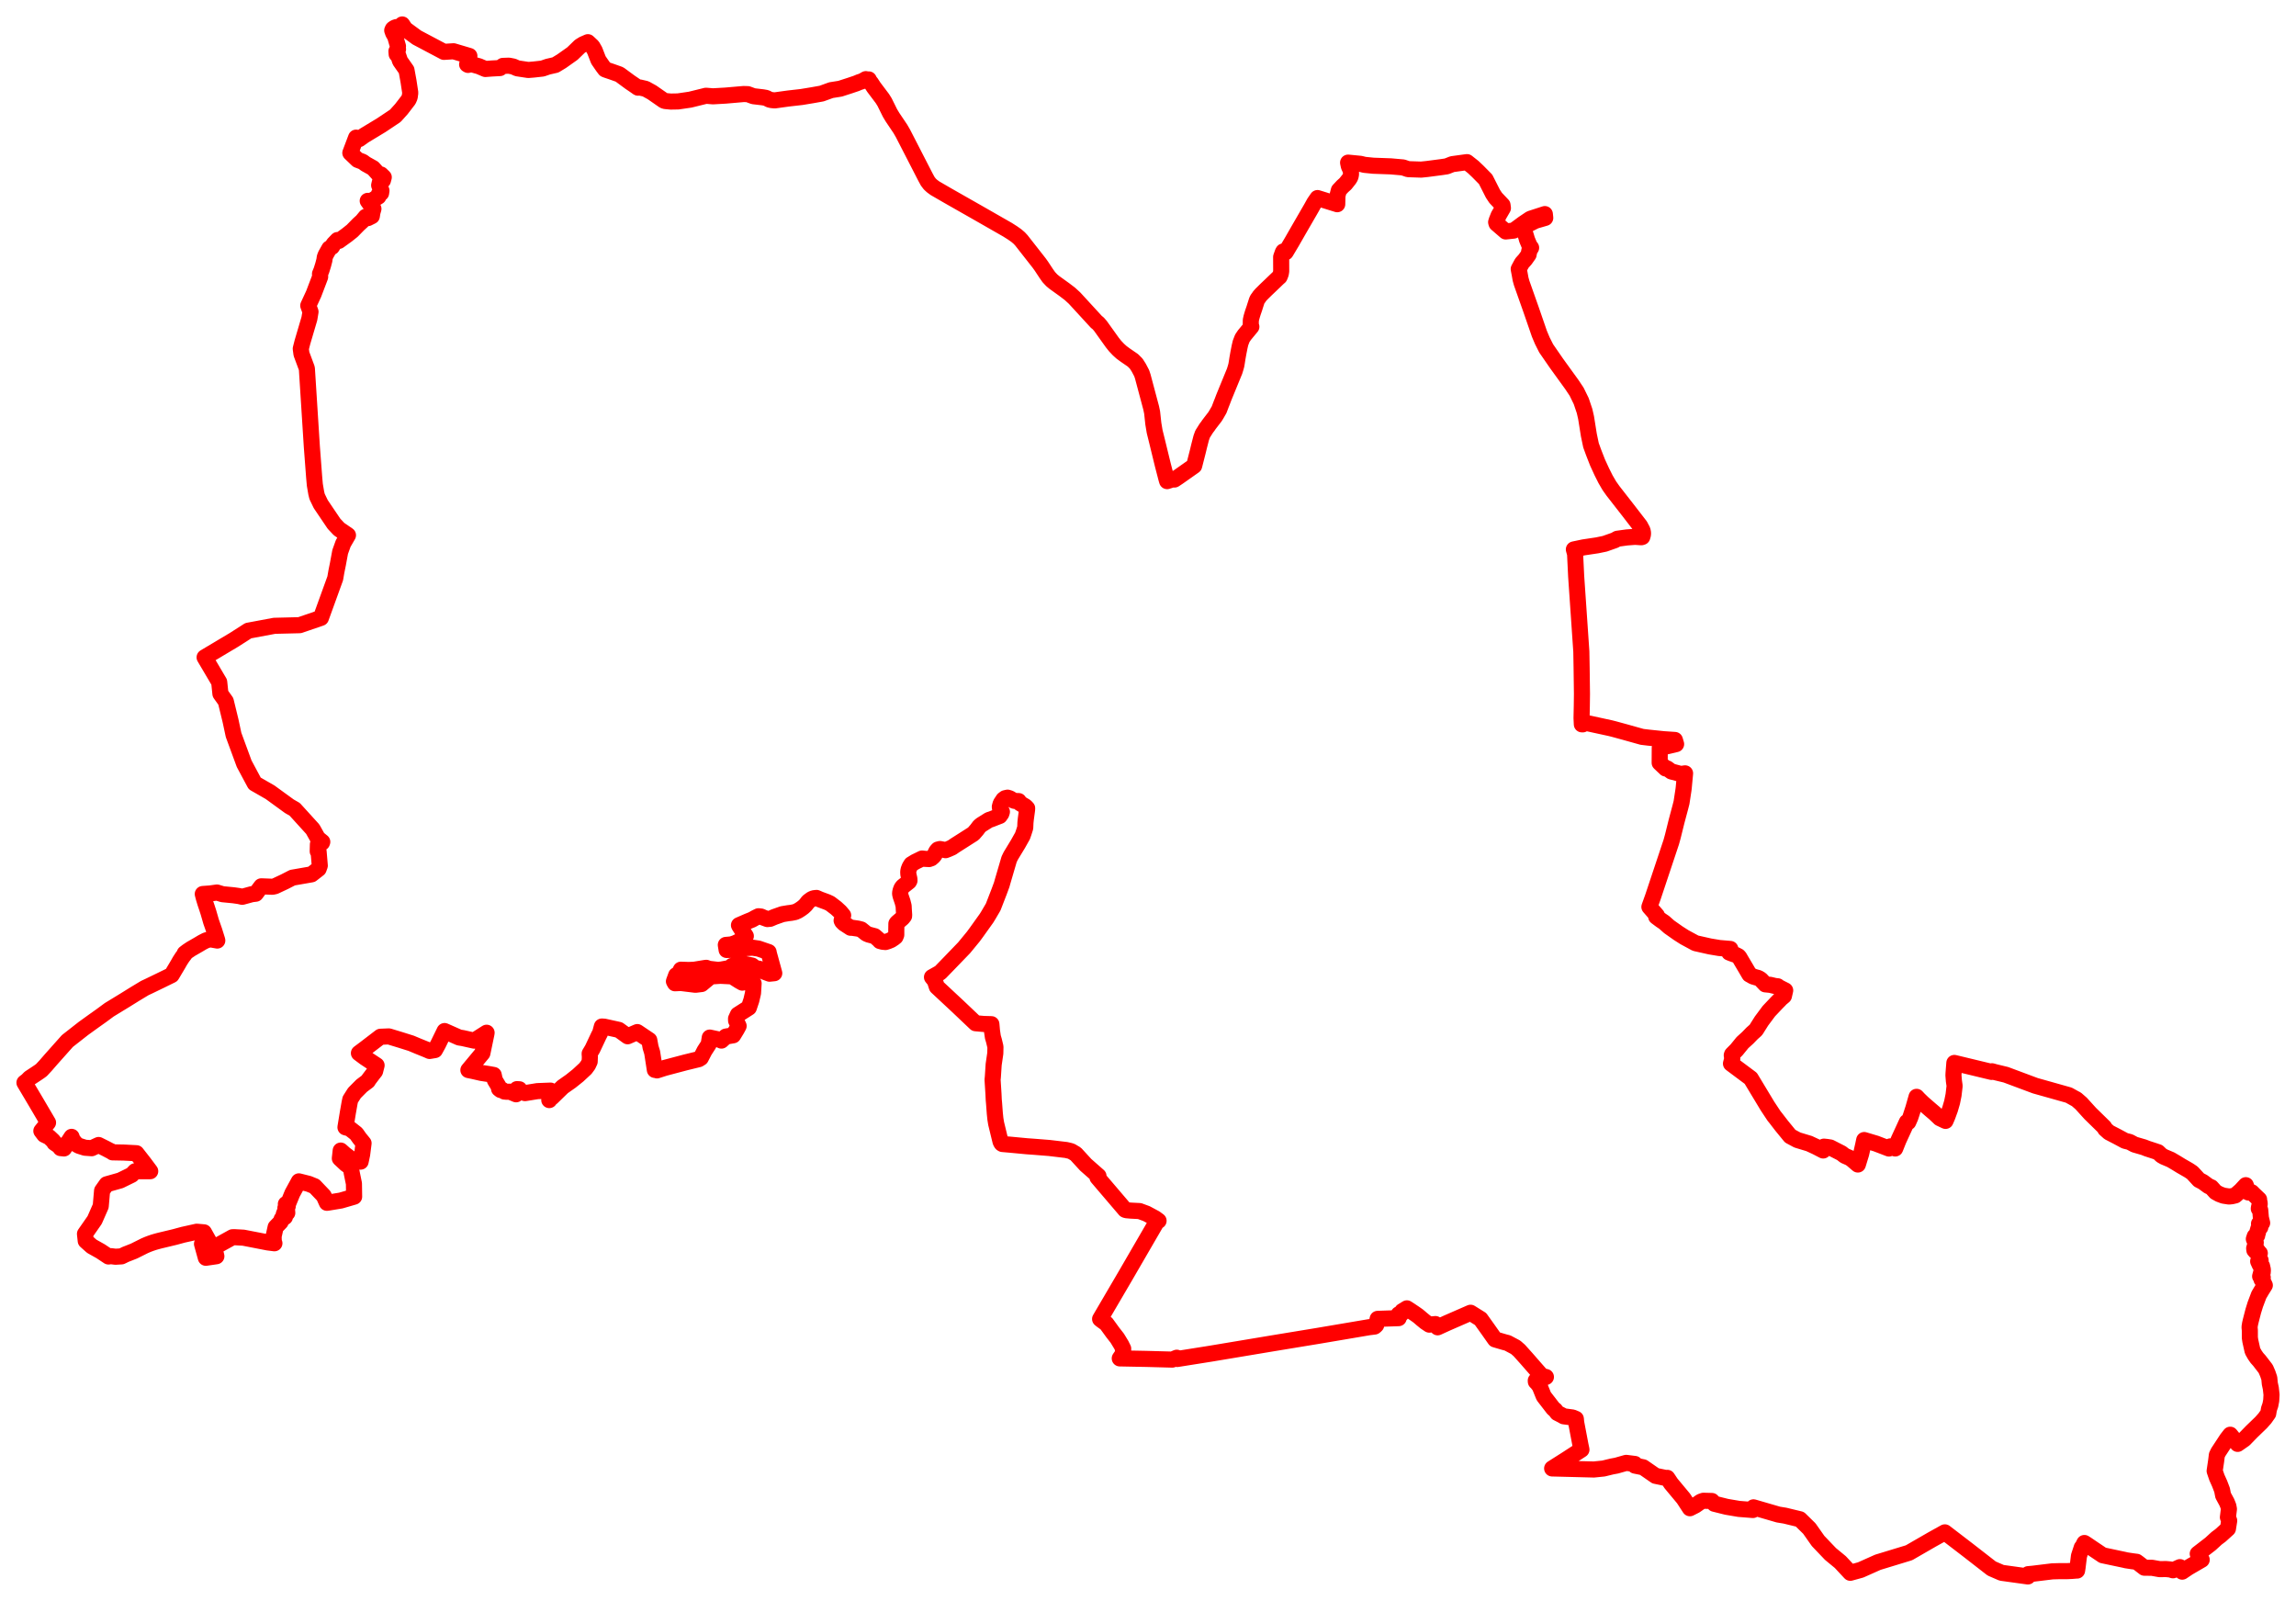 <svg width="469.338" height="327.205" xmlns="http://www.w3.org/2000/svg"><polygon points="5,221.286 7.246,225.068 9.821,229.45 8.451,231.15 9.036,231.925 10.037,232.399 10.914,233.225 11.115,233.575 11.308,233.713 12.075,234.229 12.376,234.656 13.09,234.725 14.633,232.359 14.752,232.721 14.831,232.909 15.086,233.264 15.623,233.886 16.061,234.147 16.305,234.242 17.378,234.58 18.743,234.679 20.153,234.022 21.621,234.753 22.488,235.211 22.679,235.28 23.002,235.525 25.311,235.569 27.889,235.701 29.436,237.678 30.707,239.382 27.632,239.383 26.927,240.119 24.585,241.267 21.788,242.058 20.867,243.361 20.592,246.521 19.347,249.357 17.371,252.191 17.528,253.629 18.753,254.719 20.562,255.735 22.178,256.808 22.691,256.742 23.602,256.859 24.834,256.784 25.666,256.379 26.33,256.121 27.409,255.692 29.574,254.609 30.247,254.324 30.771,254.127 31.418,253.906 32.013,253.734 32.659,253.563 35.718,252.83 37.432,252.365 40.223,251.747 41.693,251.875 42.727,253.719 41.292,254.238 42.076,257.072 44.23,256.758 43.798,254.954 43.93,254.866 47.533,252.872 47.883,252.865 48.069,252.873 49.762,252.965 54.776,253.939 55.051,253.973 56.094,254.106 55.967,253.93 55.931,252.683 56.346,250.811 57.368,249.753 57.58,249.156 58.239,248.756 57.998,248.191 58.068,248.012 58.167,247.782 58.724,247.895 58.65,247.038 58.337,246.907 58.726,246.597 58.822,246.531 58.435,246.094 58.918,245.959 59.76,243.906 61.096,241.454 63.105,241.961 64.299,242.445 66.179,244.415 66.821,245.834 66.969,245.82 69.675,245.374 72.389,244.585 72.349,241.916 71.899,239.718 71.716,238.651 70.689,237.907 69.469,236.764 69.645,235.16 70.467,235.896 71.79,236.893 73.716,237.416 74.03,235.927 74.319,233.657 73.477,232.621 72.826,231.698 71.477,230.642 70.618,230.405 71.117,227.351 71.469,225.362 71.604,224.73 72.455,223.389 73.932,221.903 75.189,220.96 75.328,220.72 75.49,220.494 76.258,219.479 76.675,218.948 76.982,217.742 74.586,216.158 73.367,215.249 74.543,214.37 77.773,211.898 79.495,211.828 81.859,212.546 84.047,213.234 85.383,213.795 87.256,214.554 87.818,214.802 88.91,214.618 89.564,213.422 90.878,210.733 93.86,212.054 94.575,212.166 96.931,212.692 99.468,211.076 99.436,211.279 98.608,215.262 95.746,218.706 96.723,218.906 98.389,219.289 99.796,219.502 100.923,219.706 101.158,220.772 101.99,222.156 102.012,222.533 102.338,222.785 102.752,222.802 103.105,223.096 103.572,223.14 104.227,223.127 105.498,223.657 105.666,222.603 106.167,222.632 106.155,223.044 107.326,223.419 109.845,223.011 112.532,222.905 112.354,224.322 112.282,224.841 112.438,224.504 112.601,224.316 112.817,224.298 115.021,222.151 116.689,220.979 118.151,219.809 119.685,218.387 120.217,217.659 120.54,216.968 120.577,215.997 120.532,215.357 121.112,214.384 122.406,211.639 122.684,211.106 123.029,209.808 123.516,209.837 126.5,210.494 128.304,211.799 130.271,210.943 132.722,212.591 132.989,214.058 133.318,215.131 133.864,218.675 134.256,218.632 134.302,218.772 135.886,218.264 140.131,217.141 142.839,216.48 143.262,216.217 144.012,214.766 144.868,213.439 145.089,212.065 147.081,212.495 147.472,212.681 148.38,211.859 149.872,211.6 150.619,210.377 150.986,209.692 150.472,208.607 150.456,208.215 150.833,207.385 153.077,205.952 153.585,204.436 153.93,202.96 154.05,200.989 153.138,199.74 152.526,199.349 152.173,199.443 152.009,199.819 151.742,200.836 151.144,200.501 149.664,199.561 147.266,199.44 145.273,199.573 143.412,201.12 142.159,201.273 139.189,200.909 137.976,200.964 137.761,200.573 138.223,199.318 138.652,199.229 139.184,198.195 140.796,198.25 141.909,198.202 144.078,197.848 144.362,197.808 144.872,198.007 146.796,198.233 147.461,198.16 148.686,197.937 149.463,197.725 149.644,197.421 151.065,197.074 151.719,197.162 152.483,197.077 153.742,197.347 154.419,197.898 155.175,197.994 156.294,198.627 157.306,199.009 158.272,198.91 157.142,194.782 157.12,194.588 155.045,193.877 153.848,193.696 152.609,193.758 151.675,193.906 150.844,194.203 149.876,194.128 148.536,194.159 148.368,193.129 149.493,193.028 150.256,192.779 150.837,192.501 151.243,192.296 151.888,191.798 152.462,191.317 151.18,189.316 151.057,189.101 152.818,188.332 153.728,187.969 154.45,187.563 155.055,187.267 155.59,187.332 156.021,187.532 156.859,187.841 157.431,187.787 158.299,187.415 159.932,186.84 161.094,186.646 161.751,186.566 162.528,186.411 163.107,186.152 163.644,185.817 164.199,185.412 164.687,184.955 165.209,184.272 165.885,183.777 166.319,183.592 166.904,183.522 167.598,183.829 169.056,184.366 169.696,184.667 170.92,185.602 171.746,186.363 172.354,187.089 172.039,188.142 172.149,188.364 172.508,188.73 173.872,189.619 174.218,189.628 175.363,189.793 176.047,189.968 177.111,190.823 177.596,191.023 178.802,191.341 179.64,192.07 179.878,192.337 180.43,192.48 180.997,192.534 181.503,192.38 182.149,192.111 182.72,191.732 183.05,191.465 183.212,191.068 183.213,190.147 183.236,188.783 183.346,188.616 184.493,187.626 184.811,187.225 184.823,186.959 184.751,185.895 184.717,185.176 184.496,184.304 184.124,183.219 184.013,182.788 183.994,182.484 184.112,181.978 184.297,181.503 184.551,181.18 185.803,180.192 185.911,179.988 185.89,179.618 185.678,178.678 185.656,178.157 185.741,177.725 185.948,177.191 186.281,176.646 187.087,176.154 188.495,175.468 188.996,175.531 189.92,175.578 190.361,175.422 190.743,175.094 191.014,174.787 191.409,173.991 191.727,173.637 192.137,173.529 192.871,173.664 193.278,173.767 193.844,173.55 194.594,173.22 195.181,172.816 198.98,170.397 199.678,169.589 200.207,168.883 200.597,168.567 202.168,167.58 202.626,167.441 203.601,167.055 204.36,166.765 204.689,166.296 204.807,165.924 204.445,165.376 204.377,164.904 204.454,164.608 204.561,164.238 205.106,163.413 205.468,163.142 205.966,163.03 206.438,163.177 207.15,163.618 207.493,163.708 208.228,163.726 208.522,164.175 209.633,164.84 209.968,165.194 209.945,165.543 209.697,167.363 209.617,168.116 209.571,169.188 209.272,170.124 209.026,170.837 208.084,172.51 206.611,174.938 206.278,175.628 204.937,180.203 204.771,180.801 204.247,182.219 203.02,185.385 202.033,187.067 201.657,187.677 199.605,190.546 198.967,191.415 197.088,193.701 193.954,196.952 192.18,198.78 190.511,199.72 191.1,200.448 191.501,201.687 195.752,205.647 199.427,209.136 201.048,209.281 202.656,209.327 202.773,210.681 202.959,211.952 203.181,212.706 203.483,213.967 203.455,215.283 203.12,217.582 202.957,220.088 202.898,220.687 203.085,223.636 203.138,224.807 203.2,225.463 203.354,227.537 203.473,228.689 203.623,229.616 204.514,233.283 204.614,233.509 204.74,233.705 204.844,233.782 204.919,233.819 206.489,233.956 209.937,234.281 211.375,234.384 214.508,234.634 217.934,235.042 218.569,235.188 218.973,235.299 219.904,235.851 221.933,238.063 224.548,240.365 224.343,240.645 229.985,247.257 230.203,247.345 231.148,247.433 232.947,247.525 234.363,248.049 236.127,248.998 236.829,249.51 236.506,249.629 229.952,260.923 224.879,269.585 225.201,269.84 226.159,270.533 227.466,272.333 228.385,273.508 229.204,274.855 229.602,275.662 229.563,276.197 229.42,276.885 228.896,277.637 234.303,277.74 239.633,277.884 240.551,277.498 240.648,277.757 247.449,276.677 260.304,274.532 269.403,273.035 279.847,271.265 280.983,271.127 281.174,270.969 281.322,270.821 281.488,270.159 281.616,269.557 285.906,269.41 285.909,268.627 286.465,268.528 286.651,267.985 287.591,267.409 288.49,268.001 289.15,268.443 289.847,268.931 290.245,269.261 290.607,269.576 291.371,270.199 292.177,270.737 293.422,270.619 293.877,271.283 295.817,270.398 300.604,268.308 302.648,269.585 304.156,271.694 305.612,273.758 307.498,274.311 308.165,274.482 309.822,275.366 310.568,276.018 312.024,277.641 314.142,280.064 315.178,281.238 316.009,281.434 314.35,282.052 313.935,282.175 313.952,282.393 314.209,282.642 314.744,283.337 315.561,285.363 317.551,287.936 317.883,288.17 318.326,288.775 319.242,289.242 319.637,289.472 321.469,289.719 322.129,289.998 322.191,290.714 323.074,295.352 323.272,296.286 320.015,298.397 317.281,300.129 325.817,300.347 327.783,300.145 329.475,299.733 330.434,299.554 332.415,298.991 334.194,299.215 334.209,299.55 335.896,299.896 338.416,301.64 340.688,302.117 340.825,302.053 341.581,303.192 344.143,306.268 345.442,308.262 346.556,307.696 347.642,306.933 348.202,306.735 349.932,306.779 350.432,307.346 352.939,307.97 355.468,308.4 358.326,308.624 358.444,308.08 363.52,309.556 364.878,309.778 367.925,310.515 369.866,312.42 371.645,314.952 374.182,317.612 376.195,319.27 378.229,321.456 380.358,320.869 383.86,319.306 390.232,317.363 394.935,314.651 397.561,313.192 402.362,316.874 407.135,320.585 409.161,321.461 414.529,322.205 414.586,321.736 415.542,321.648 419.523,321.163 421.131,321.116 422.623,321.117 423.605,321.07 424.501,320.993 424.585,321.002 424.682,320.399 424.971,318.03 425.542,316.291 425.61,316.314 426.082,315.368 426.491,315.63 427.733,316.472 429.831,317.879 434.221,318.807 434.624,318.905 435.882,319.096 436.755,319.207 437.06,319.427 438.343,320.417 439.92,320.436 441.469,320.714 442.732,320.693 443.616,320.773 444.188,320.944 445.612,320.3 446.076,321.223 447.306,320.393 450.06,318.793 449.251,317.568 451.849,315.564 453.105,314.414 453.908,313.813 455.425,312.443 455.682,310.81 455.418,310.119 455.627,308.438 455.514,307.826 455.192,307.031 454.44,305.644 454.227,304.541 453.733,303.248 453.17,301.996 452.708,300.646 453.015,298.577 453.158,297.406 453.453,296.801 455.221,294.11 455.898,293.237 457.407,295.111 458.771,294.158 460.291,292.597 462.204,290.749 462.962,289.897 463.66,288.912 463.808,287.997 464.095,287.173 464.272,286.239 464.338,285.06 464.19,283.738 463.983,282.785 463.88,281.677 463.556,280.734 463.142,279.777 461.851,278.103 461.353,277.548 460.914,276.917 460.684,276.508 460.456,276.104 460.002,274.064 459.905,273.412 459.903,271.932 459.88,271.622 459.84,271.248 459.952,270.547 460.116,269.852 460.606,267.955 461.019,266.623 461.752,264.681 462.347,263.675 462.965,262.69 462.562,261.828 462.304,261.543 462.543,261.107 462.007,260.865 462.208,260.116 462.535,260.071 462.542,259.966 462.569,259.541 462.442,258.96 462.398,258.761 461.962,258.586 461.912,258.476 461.603,257.797 462.091,257.851 462.104,257.594 461.787,257.197 461.844,256.551 461.943,256.146 461.729,256.053 461.594,255.73 461.047,255.764 461.11,255.524 460.826,255.515 460.785,255.14 461.23,255.13 460.886,254.8 461.114,253.974 460.964,253.591 460.997,253.363 460.747,253.32 460.721,253.235 460.907,252.675 460.973,252.647 461.18,252.744 461.406,252.524 461.362,252.107 461.565,251.92 461.467,251.686 461.658,251.051 461.891,251.001 462.047,250.84 461.803,250.339 461.779,250.106 462.229,250.082 462.418,249.95 462.161,248.916 462.022,247.312 461.733,247.035 461.778,246.733 461.913,246.218 461.917,245.909 461.836,245.551 461.722,245.155 461.794,245.147 460.619,244.027 460.286,243.681 459.59,243.726 459.077,242.235 458.059,243.333 456.919,244.329 456.222,244.491 455.64,244.551 454.495,244.373 453.655,244.059 452.899,243.642 452.029,242.672 451.436,242.409 450.303,241.575 449.5,241.159 448.486,240.052 448.127,239.672 447.54,239.277 447.295,239.127 445.805,238.269 444.929,237.73 443.746,237.031 442.344,236.439 441.82,236.14 441.148,235.494 440.458,235.26 438.88,234.746 438.256,234.495 436.333,233.936 435.341,233.405 434.379,233.166 432.782,232.308 431.114,231.446 430.328,230.741 430.131,230.37 427.286,227.589 425.423,225.536 424.422,224.663 424.137,224.526 422.889,223.832 416.04,221.905 410.026,219.661 407.823,219.129 407.193,218.953 407.109,219.083 399.499,217.251 399.34,219.288 399.315,219.774 399.405,220.91 399.552,221.95 399.335,223.811 399.037,225.279 398.617,226.719 398.086,228.179 397.695,229.094 396.52,228.535 395.471,227.537 394.658,226.85 393.069,225.473 392.253,224.684 391.778,224.176 391.109,226.529 390.507,228.37 390.079,229.347 389.788,229.332 388.079,233.052 387.409,234.732 386.417,234.306 386.126,234.743 383.47,233.726 381.071,233.009 380.857,234.028 380.455,235.794 379.776,238.012 378.52,236.941 378.061,236.642 377.08,236.213 376.444,235.711 374.148,234.534 373.483,234.426 372.839,234.359 372.689,235.143 371.285,234.414 369.823,233.733 367.413,233.006 365.939,232.212 364.209,230.1 362.972,228.496 362.657,228.111 361.301,226.062 357.885,220.397 353.838,217.379 354.099,216.394 353.998,215.683 354.058,215.505 354.328,215.23 354.987,214.57 356.188,213.094 357.274,212.107 358.146,211.206 358.928,210.512 359.105,210.233 359.243,210.018 359.321,209.876 359.408,209.748 360.084,208.676 361.592,206.652 363.209,204.946 363.776,204.373 363.979,204.141 364.657,203.57 364.92,202.43 364.174,202.052 363.432,201.675 363.387,201.579 363.253,201.566 362.835,201.523 361.874,201.289 361.046,201.206 360.858,201.188 359.921,200.186 359.416,199.884 358.945,199.762 358.344,199.581 357.941,199.347 357.608,199.167 356.932,198.008 356.655,197.538 355.837,196.162 355.544,195.651 355.343,195.435 355.112,195.319 354.847,195.178 354.564,195.082 353.993,194.884 353.479,194.683 353.696,194.105 353.707,193.951 351.434,193.757 349.543,193.439 346.59,192.775 344.323,191.546 343.06,190.738 341.198,189.428 340.174,188.517 339.513,188.073 338.625,187.41 338.554,187.361 338.689,187.102 337.162,185.358 337.891,183.328 341.635,172.099 341.947,170.967 342.723,167.841 343.47,165.046 343.731,164.028 344.125,161.451 344.177,161.029 344.455,158.062 343.59,158.192 341.652,157.676 340.804,157.058 340.488,157.068 339.263,155.911 339.281,152.874 342.624,152.085 342.371,151.237 340.042,151.079 336.941,150.758 335.656,150.603 332.182,149.631 329.93,149.015 329.196,148.829 323.974,147.694 323.543,148.047 323.354,148.043 323.293,146.758 323.346,144.301 323.377,141.819 323.308,136.564 323.249,133.166 322.197,117.839 321.969,113.184 321.876,112.855 321.722,112.295 323.7,111.878 326.488,111.46 328.035,111.14 330.082,110.418 330.613,110.112 332.554,109.845 334.24,109.72 335.497,109.805 335.708,109.745 335.84,109.28 335.857,108.905 335.764,108.421 335.262,107.472 332.646,104.085 329.713,100.323 328.975,99.281 328.193,97.939 327.424,96.405 326.551,94.5 325.765,92.487 325.225,91.003 324.785,88.905 324.221,85.372 323.91,84.01 323.227,81.983 322.285,80.056 321.306,78.591 318.179,74.267 316.059,71.197 315.27,69.628 314.677,68.22 312.973,63.283 311.059,57.871 310.829,57.048 310.649,56.027 310.448,54.986 310.824,54.282 310.979,54.002 311.112,53.76 311.767,53.03 312.471,52.033 312.621,51.226 312.685,51.123 312.985,50.638 312.67,50.229 312.124,48.921 312.084,48.746 311.818,47.876 311.171,46.54 311.518,46.309 313.846,45.122 315.872,44.533 315.79,43.756 312.83,44.716 311.415,45.666 309.419,47.134 307.787,47.306 305.916,45.69 305.833,45.41 305.965,44.989 306.342,44.044 307.219,42.531 307.139,41.922 305.74,40.446 305.188,39.618 303.678,36.646 302.088,35.035 301.155,34.149 299.873,33.137 296.869,33.549 295.729,33.998 294.687,34.153 291.706,34.543 290.507,34.666 287.837,34.575 286.799,34.221 284.944,34.057 284.325,34.002 280.738,33.873 278.933,33.691 278.092,33.486 275.572,33.24 275.604,33.414 275.731,33.99 276.035,34.646 276.098,34.903 276.155,35.189 276.163,35.511 276.157,35.659 276.104,35.94 276.037,36.174 275.935,36.364 275.776,36.619 275.021,37.567 274.44,38.086 273.684,38.894 273.413,39.934 273.389,40.209 273.351,41.736 269.321,40.482 268.669,41.423 268.079,42.485 265.517,46.914 264.042,49.487 262.812,51.549 262.328,51.395 262.217,51.589 261.887,52.525 261.897,55.433 261.816,55.925 261.679,56.301 261.565,56.569 261.316,56.78 259.721,58.311 258.821,59.165 257.858,60.116 257.472,60.548 257.288,60.84 257.072,61.11 256.91,61.448 256.489,62.756 256.444,62.915 256.096,63.928 255.958,64.378 255.817,64.869 255.689,65.443 255.673,66.41 255.798,66.777 254.394,68.475 253.951,69.127 253.581,70.084 253.389,70.91 253.135,72.203 252.948,73.263 252.811,74.15 252.716,74.688 252.587,75.155 252.369,75.864 250.195,81.162 249.804,82.187 249.635,82.603 249.208,83.731 248.672,84.661 248.363,85.167 247.437,86.367 247.03,86.906 246.934,87.069 246.597,87.502 245.823,88.728 245.548,89.506 245.524,89.598 245.104,91.23 244.863,92.237 244.105,95.205 240.882,97.475 240.083,98.007 240.026,97.868 238.577,98.334 238.457,97.938 237.691,94.989 236.512,90.154 236.029,88.21 235.758,86.586 235.512,84.309 235.316,83.373 234.042,78.597 233.602,76.946 233.379,76.279 232.78,75.14 232.263,74.329 231.584,73.647 230.028,72.582 229.253,72.011 228.628,71.445 227.947,70.724 227.376,70.009 224.945,66.61 224.475,66.073 224.128,65.803 219.655,60.932 218.712,60.066 217.543,59.177 215.551,57.745 215.018,57.307 214.396,56.647 213.869,55.899 212.87,54.384 212.432,53.775 208.787,49.128 208.343,48.649 207.744,48.14 206.957,47.588 205.974,46.964 199.92,43.5 193.874,40.063 191.131,38.476 190.531,38.037 190.072,37.617 189.632,37.038 189.211,36.266 184.579,27.258 184.053,26.349 182.445,23.959 181.931,23.105 180.826,20.874 180.375,20.149 178.624,17.828 178.079,16.994 177.675,16.469 177.586,16.233 177.331,16.284 177.158,16.298 176.989,16.176 176.235,16.604 175.677,16.778 175.036,17.046 173.741,17.484 171.737,18.131 169.891,18.424 167.957,19.124 166.155,19.446 163.839,19.829 161.133,20.136 158.363,20.519 157.729,20.456 157.29,20.359 156.615,20.011 155.951,19.893 154.009,19.663 152.86,19.243 152.009,19.219 148.307,19.539 145.742,19.686 144.318,19.571 141.076,20.369 138.603,20.731 137.12,20.757 136.12,20.662 135.886,20.63 135.66,20.534 133.288,18.885 131.968,18.154 130.807,17.885 130.41,17.916 130.282,17.833 130.179,17.753 129.738,17.446 128.779,16.796 126.627,15.211 125.073,14.66 123.989,14.294 123.678,14.172 123.192,13.524 122.328,12.27 121.573,10.324 121.087,9.475 120.175,8.622 119.225,9.038 118.543,9.459 117.006,10.95 114.81,12.503 113.538,13.275 111.99,13.633 110.889,14.012 109.124,14.209 107.985,14.302 105.746,13.965 104.926,13.6 104.037,13.425 102.793,13.468 102.2,13.911 100.533,14 99.212,14.099 98.204,13.671 97.954,13.558 96.667,13.194 96.096,13.148 95.686,13.271 95.489,13.159 95.716,13.085 95.951,11.439 92.713,10.478 90.75,10.6 85.209,7.666 82.841,5.928 82.223,5 81.849,5.404 80.888,5.571 80.479,5.776 80.298,5.935 80.175,6.209 80.371,6.764 80.78,7.465 81.353,9.46 81.305,9.701 81.363,10.064 81.038,10.47 81.088,11.089 81.378,11.274 81.78,12.462 83.091,14.331 83.501,16.569 83.867,18.971 83.749,19.834 83.502,20.407 82.042,22.303 80.803,23.677 77.938,25.589 74.451,27.698 73.432,28.425 72.792,28.131 71.613,31.25 73.099,32.671 74.149,33.071 74.724,33.503 76.257,34.361 77.374,35.599 77.862,35.661 78.448,36.227 78.279,36.864 77.675,37.167 77.504,37.868 77.977,38.973 77.901,39.47 77.445,39.676 77.358,40.175 75.918,41.069 75.168,41.054 76.335,42.68 76.128,43.403 76.008,44.176 75.201,44.579 74.76,44.307 74.014,45.201 73.302,45.848 71.997,47.179 70.935,48.026 69.262,49.236 68.994,49.058 68.186,49.897 67.872,50.44 67.316,50.784 66.589,52.08 66.394,52.57 66.303,53.205 66.043,54.188 65.707,55.26 65.414,55.97 65.447,56.579 64.114,60.08 63.014,62.456 63.474,63.724 63.239,65.132 61.826,69.922 61.482,71.273 61.625,72.334 62.728,75.303 63.744,91.262 64.226,97.616 64.36,99.107 64.648,100.783 64.821,101.49 65.567,103.034 68.275,107.043 69.31,108.144 71.131,109.388 70.156,111.076 69.533,112.81 69.071,115.306 68.765,116.812 68.524,118.212 65.597,126.293 61.251,127.779 56.087,127.907 50.759,128.902 47.852,130.764 41.825,134.355 44.809,139.411 45.058,141.795 46.158,143.337 47.122,147.297 47.745,150.209 49.908,156.089 52.068,160.122 55.203,161.92 59.156,164.792 60.248,165.42 63.928,169.467 64.975,171.338 65.879,172.069 65.814,172.219 65.826,172.219 65.375,172.309 64.985,172.567 64.948,174 65.121,173.987 65.369,176.928 65.131,177.582 63.691,178.702 59.781,179.382 58.185,180.202 56.211,181.13 55.691,181.239 53.41,181.152 52.281,182.662 51.463,182.763 49.518,183.295 48.846,183.14 47.736,182.982 45.488,182.763 44.35,182.418 42.978,182.609 41.449,182.722 41.673,183.58 41.967,184.548 42.31,185.564 42.607,186.478 43.152,188.369 43.795,190.205 44.41,192.167 44.417,192.234 43.302,192.033 42.771,192.013 42.099,192.212 41.375,192.583 40.463,193.124 39.039,193.944 38.291,194.445 37.759,194.853 37.798,194.958 37.29,195.623 36.78,196.409 36.362,197.144 35.089,199.287 32.782,200.416 30.432,201.552 29.587,201.949 27.56,203.171 25.521,204.439 22.33,206.386 20.699,207.59 19.116,208.713 17.043,210.208 13.778,212.765 10.388,216.57 9.343,217.775 8.474,218.709 8.065,219.01 7.466,219.415 6.07,220.334 5.558,220.864 5,221.286" stroke="red" stroke-width="3.29px" fill="none" stroke-linejoin="round" vector-effect="non-scaling-stroke"></polygon></svg>